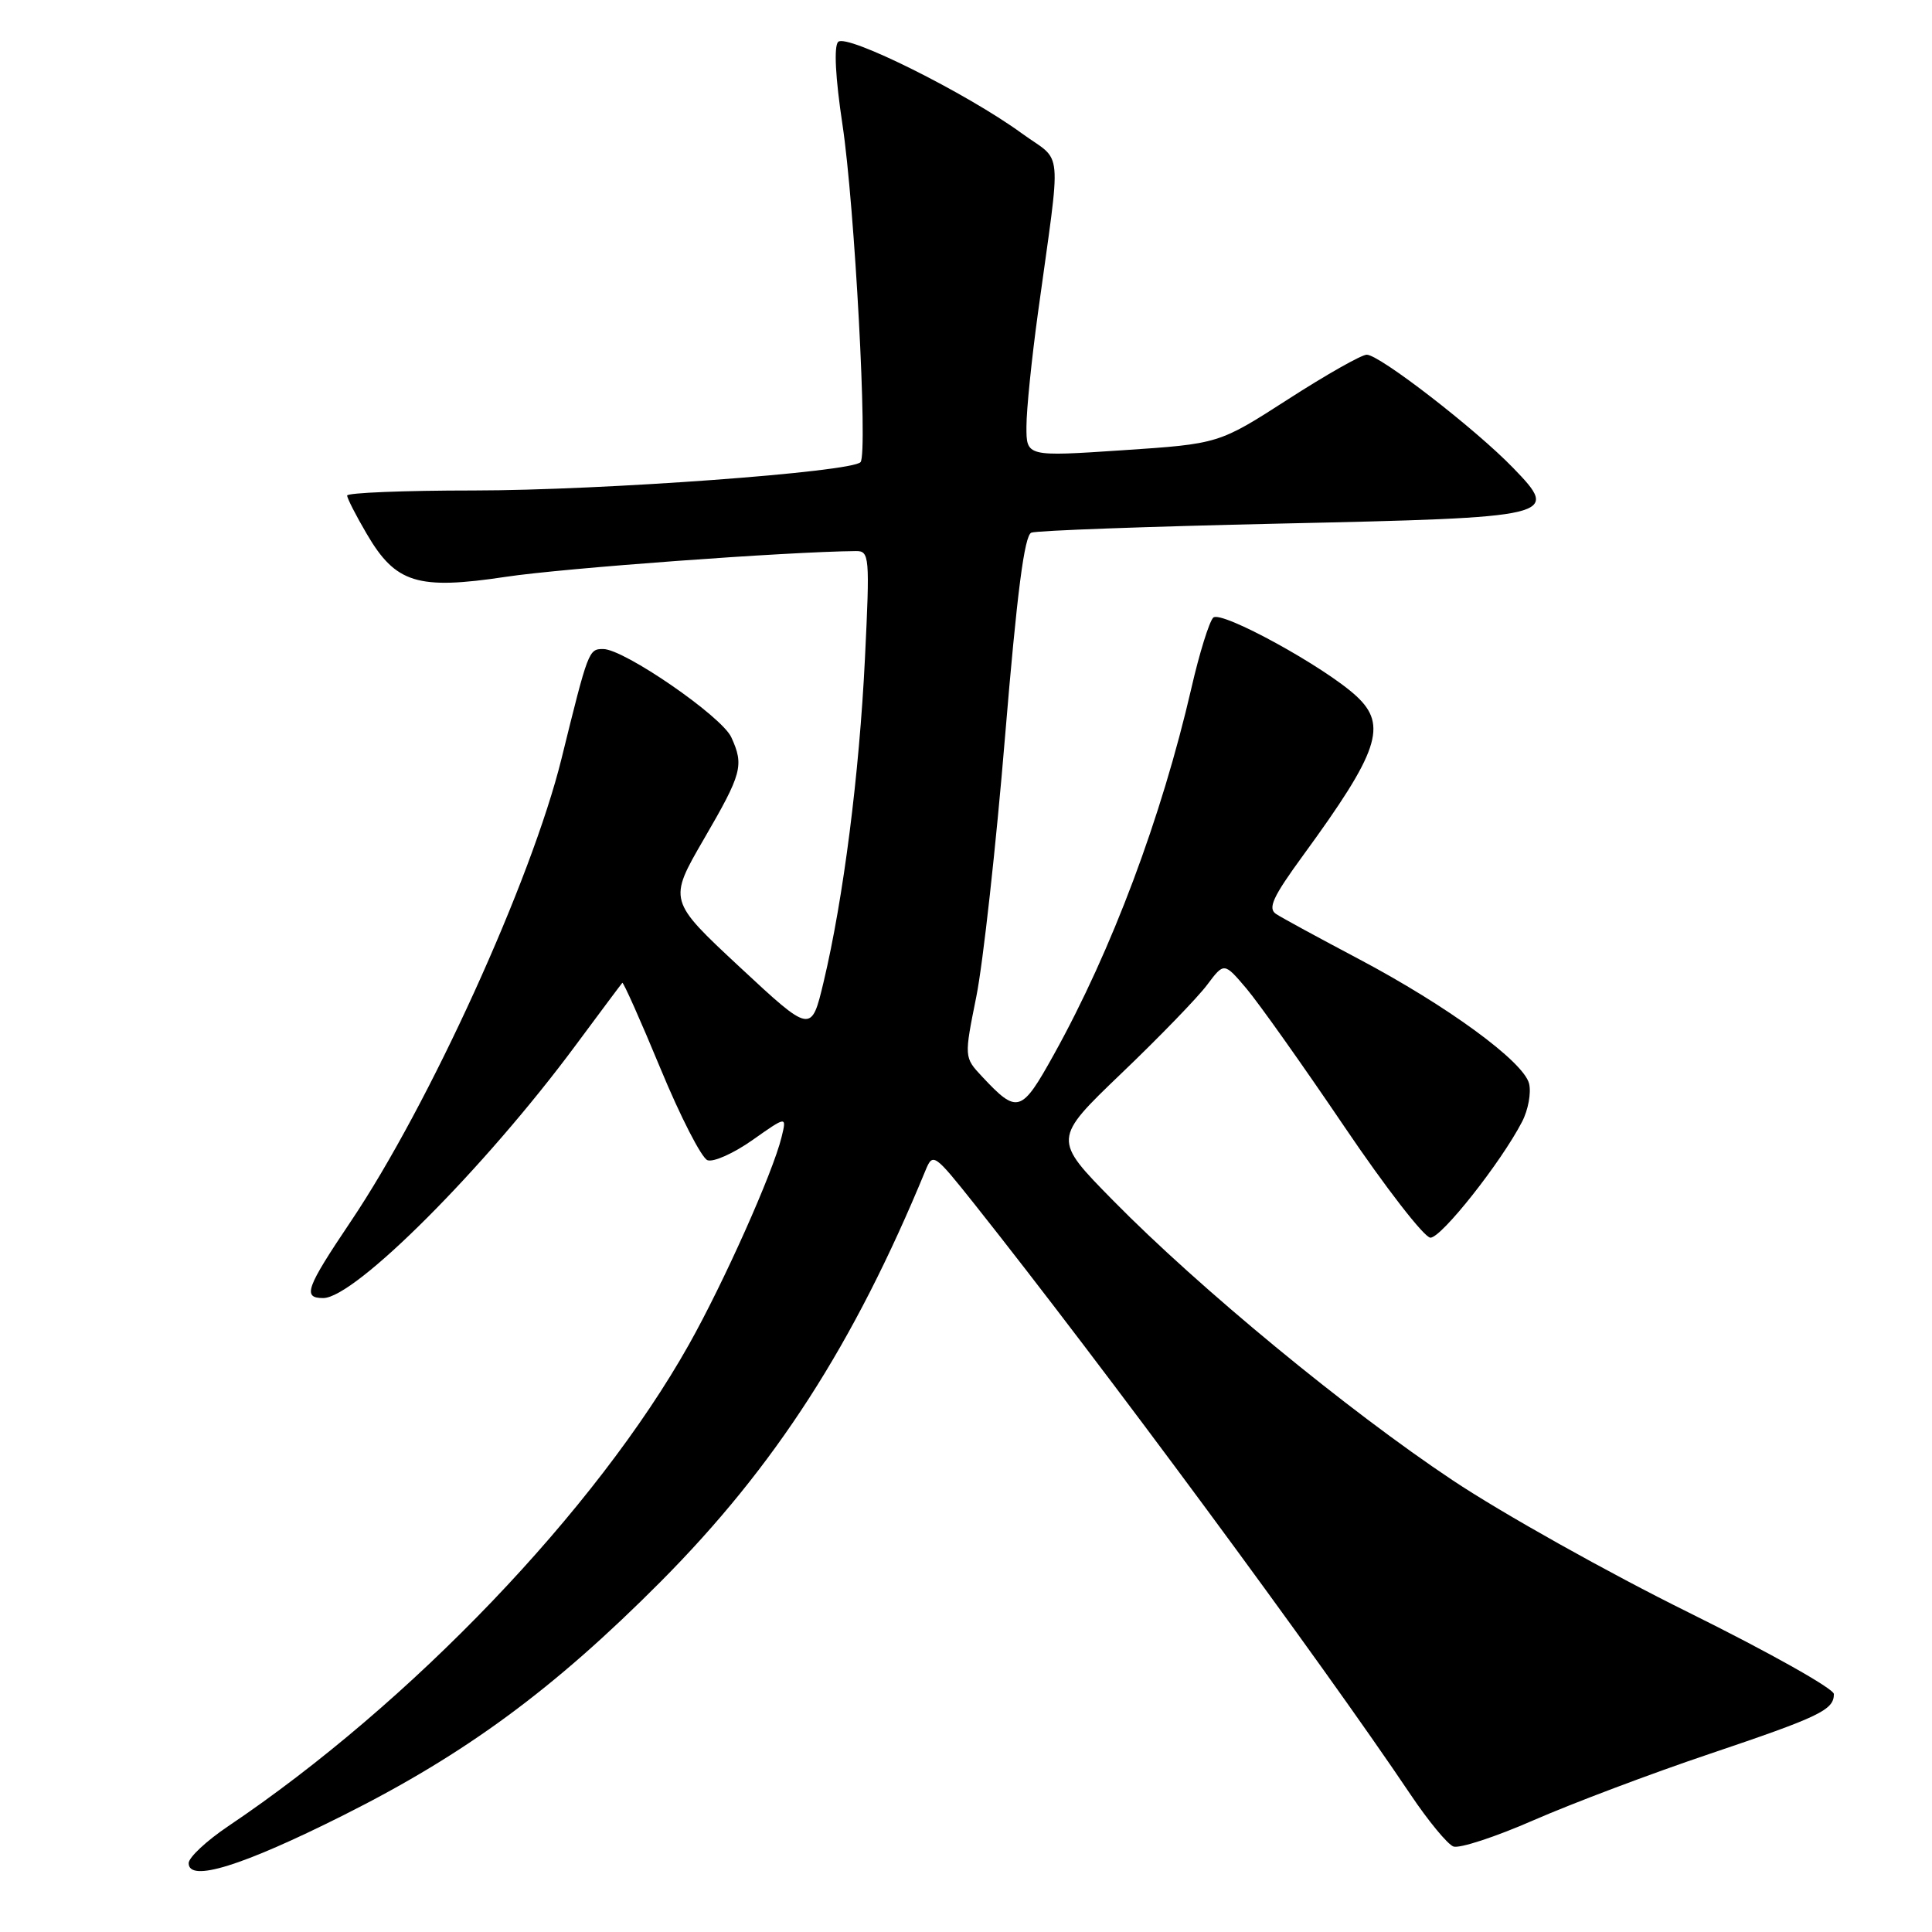 <?xml version="1.0" encoding="UTF-8" standalone="no"?>
<!DOCTYPE svg PUBLIC "-//W3C//DTD SVG 1.1//EN" "http://www.w3.org/Graphics/SVG/1.1/DTD/svg11.dtd" >
<svg xmlns="http://www.w3.org/2000/svg" xmlns:xlink="http://www.w3.org/1999/xlink" version="1.1" viewBox="0 0 256 256">
 <g >
 <path fill="currentColor"
d=" M 45.50 240.53 C 61.72 232.40 73.37 223.82 87.53 209.59 C 102.72 194.31 113.14 178.14 122.64 155.07 C 123.61 152.72 123.79 152.85 129.14 159.57 C 146.10 180.93 174.84 219.84 186.92 237.81 C 189.25 241.28 191.80 244.37 192.58 244.67 C 193.36 244.97 198.17 243.40 203.25 241.17 C 208.34 238.95 218.80 235.00 226.50 232.41 C 241.14 227.47 243.00 226.58 243.00 224.47 C 243.00 223.76 234.32 218.89 223.71 213.64 C 213.11 208.40 199.04 200.52 192.46 196.13 C 178.54 186.86 158.91 170.69 147.50 159.08 C 139.50 150.95 139.50 150.95 148.60 142.22 C 153.61 137.43 158.72 132.15 159.95 130.50 C 162.20 127.50 162.20 127.50 165.17 131.00 C 166.80 132.93 172.62 141.14 178.11 149.25 C 183.59 157.36 188.74 164.00 189.54 164.00 C 191.01 164.00 198.91 154.00 201.68 148.64 C 202.50 147.07 202.91 144.79 202.61 143.58 C 201.88 140.66 191.78 133.28 180.00 127.05 C 174.78 124.29 169.86 121.62 169.09 121.11 C 167.95 120.36 168.66 118.84 172.67 113.34 C 182.70 99.60 183.88 96.10 179.75 92.26 C 175.58 88.38 161.78 80.82 160.76 81.84 C 160.23 82.37 158.92 86.57 157.87 91.16 C 153.91 108.32 147.32 125.91 139.66 139.70 C 135.33 147.51 134.82 147.66 130.12 142.64 C 127.75 140.10 127.75 140.10 129.37 132.04 C 130.26 127.61 131.98 112.08 133.18 97.53 C 134.76 78.50 135.74 70.93 136.66 70.58 C 137.37 70.30 152.15 69.77 169.50 69.38 C 206.29 68.57 206.75 68.46 200.50 62.00 C 195.50 56.83 182.79 47.00 181.10 47.00 C 180.41 47.00 175.71 49.66 170.67 52.91 C 161.50 58.81 161.50 58.81 148.75 59.66 C 136.00 60.51 136.00 60.51 136.01 56.51 C 136.01 54.30 136.70 47.55 137.53 41.50 C 140.66 18.69 140.93 21.70 135.38 17.66 C 128.06 12.33 112.17 4.42 111.06 5.55 C 110.48 6.14 110.69 10.27 111.63 16.50 C 113.25 27.25 115.01 60.02 114.03 61.23 C 112.96 62.55 79.88 64.98 62.75 64.99 C 53.54 64.99 46.00 65.30 46.00 65.66 C 46.00 66.03 47.17 68.32 48.60 70.75 C 52.43 77.30 55.33 78.19 67.04 76.43 C 74.59 75.29 104.22 73.11 113.40 73.02 C 115.21 73.00 115.27 73.67 114.61 87.25 C 113.86 102.59 111.76 119.06 109.14 130.08 C 107.50 136.96 107.50 136.96 98.02 128.14 C 88.55 119.32 88.55 119.32 93.27 111.18 C 98.32 102.49 98.61 101.43 96.90 97.69 C 95.64 94.92 82.69 86.00 79.93 86.00 C 78.00 86.00 77.95 86.15 74.41 100.50 C 70.44 116.61 56.88 146.40 46.48 161.85 C 40.53 170.70 40.06 172.00 42.83 172.00 C 47.02 172.00 64.22 154.78 76.28 138.50 C 79.54 134.10 82.32 130.38 82.46 130.23 C 82.59 130.09 84.87 135.19 87.51 141.57 C 90.15 147.96 92.96 153.43 93.74 153.73 C 94.52 154.03 97.20 152.83 99.70 151.07 C 104.25 147.86 104.25 147.86 103.56 150.68 C 102.41 155.39 95.89 169.98 91.27 178.19 C 78.96 200.08 54.44 225.70 30.21 242.00 C 27.35 243.93 25.00 246.12 25.00 246.88 C 25.00 249.46 32.09 247.26 45.50 240.53 Z "/>
</g>
</svg>